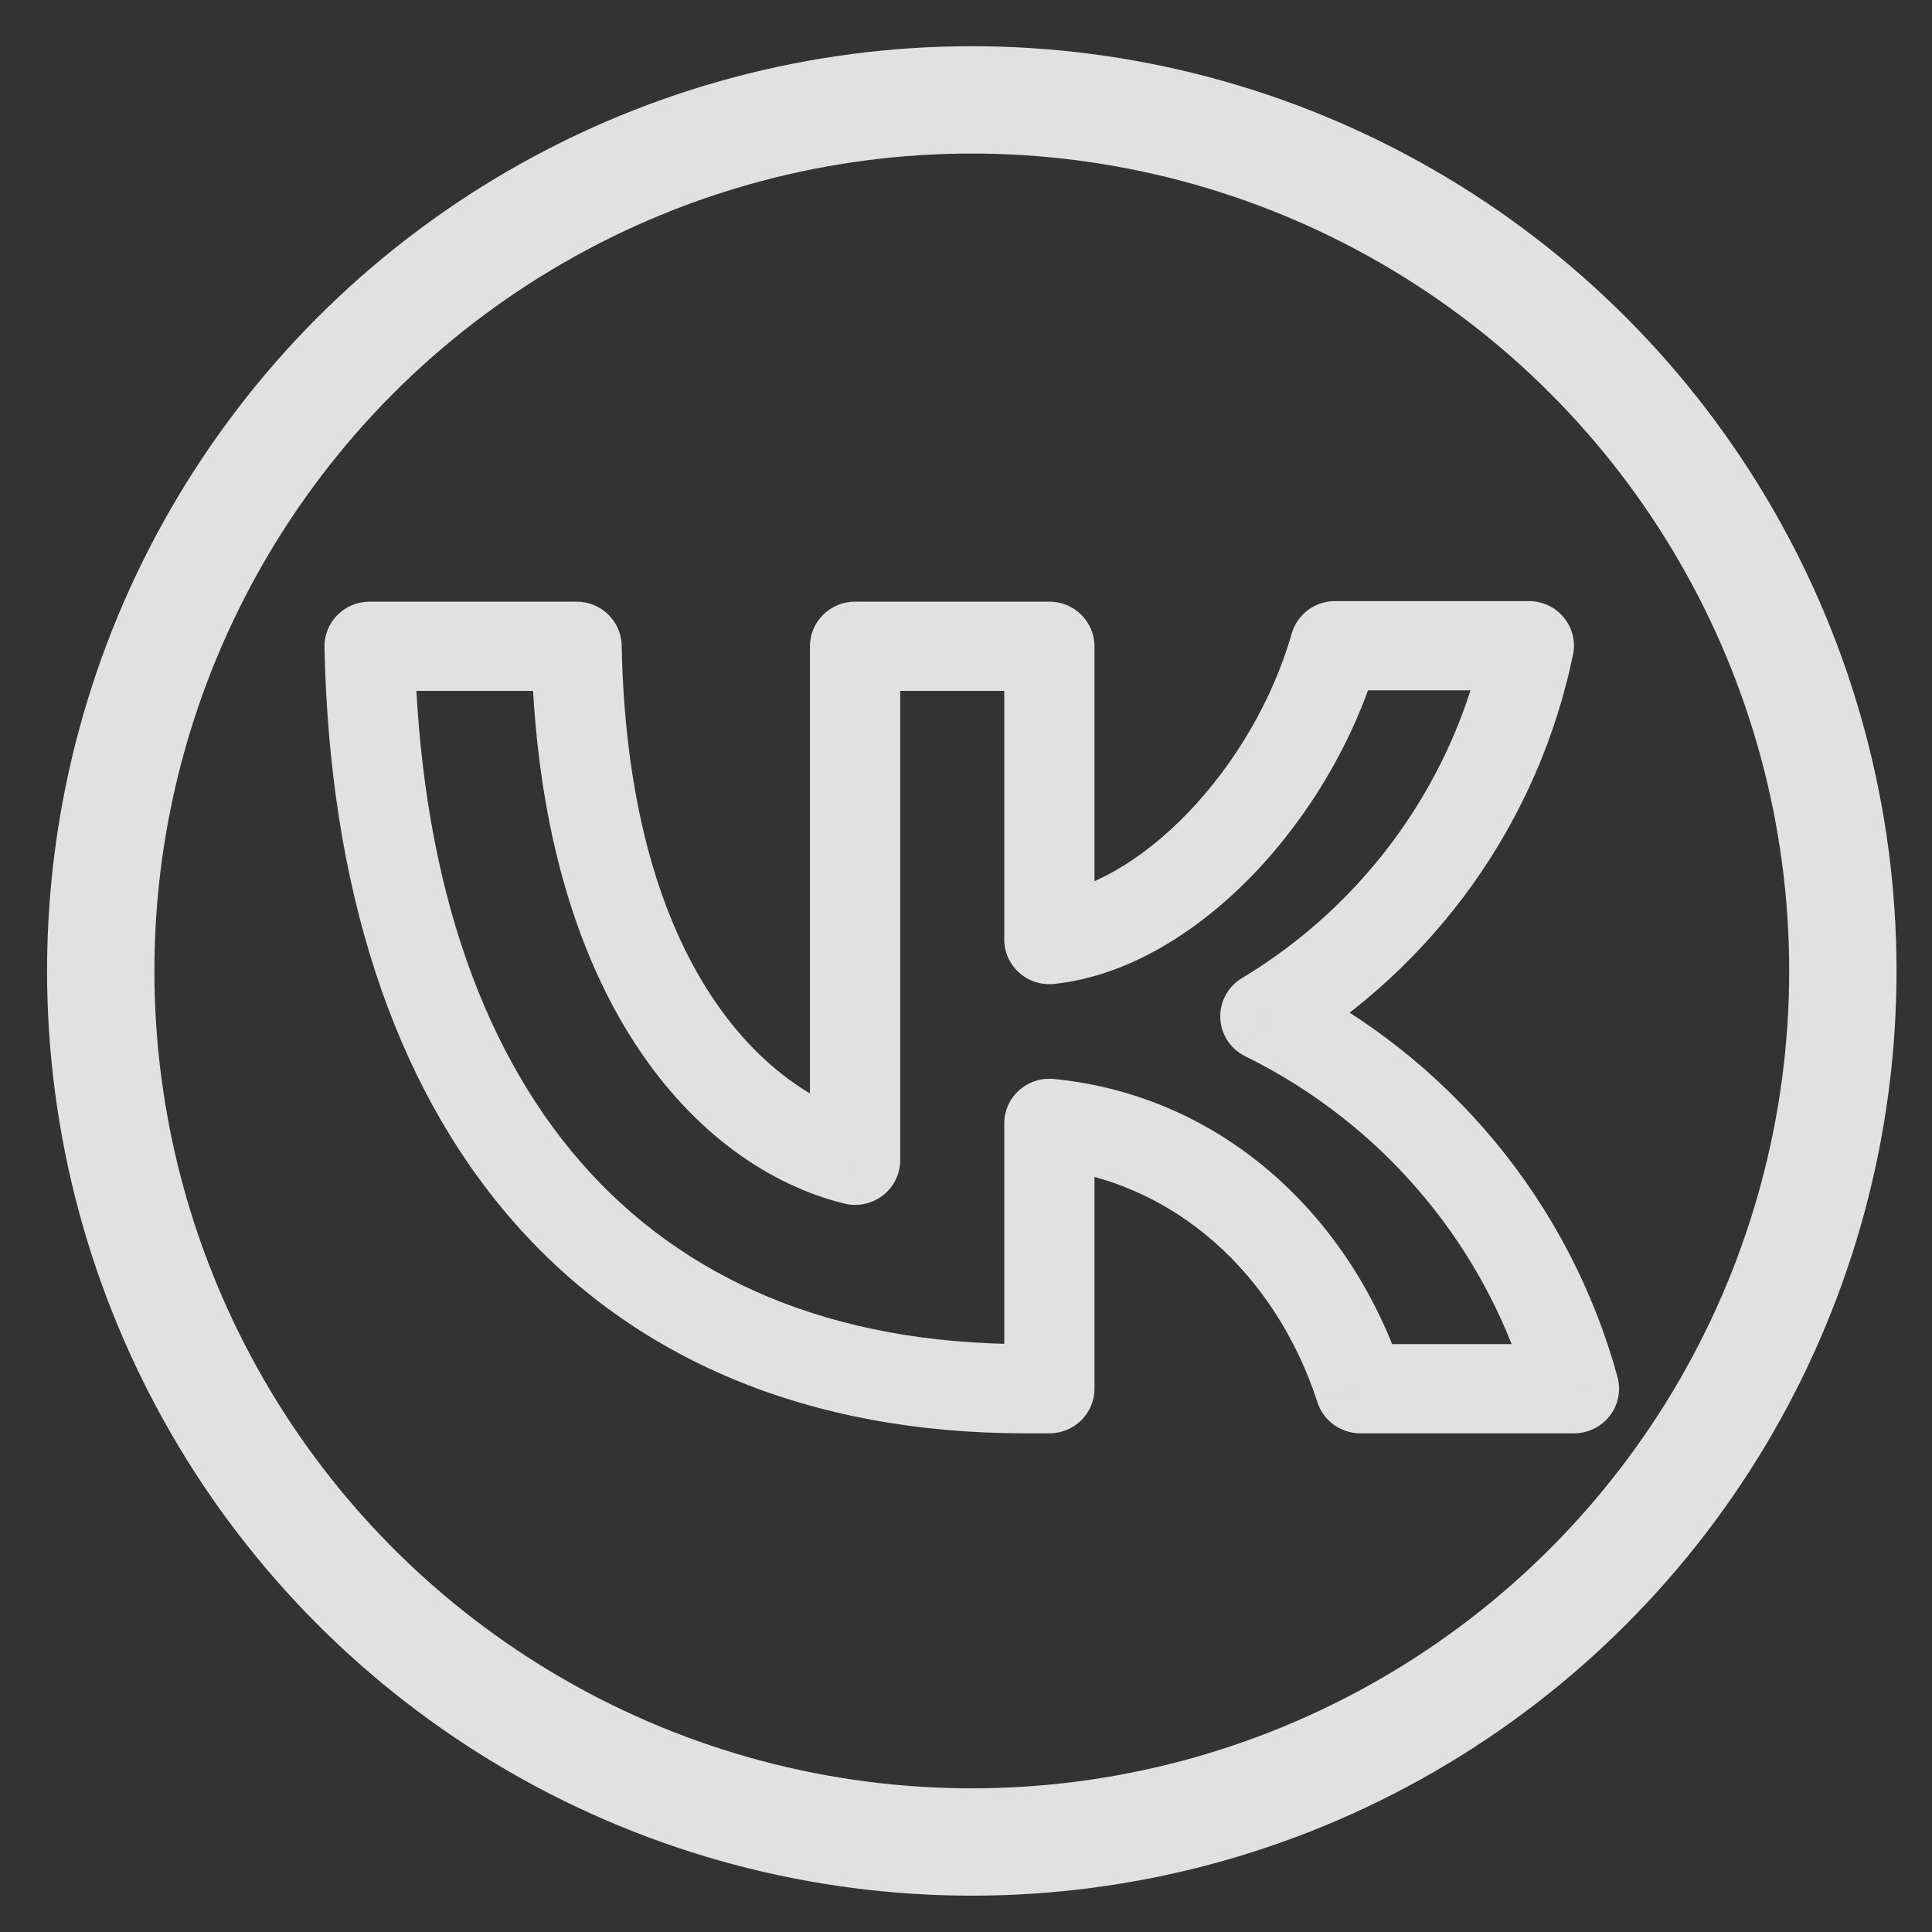 <svg width="36" height="36" viewBox="0 0 36 36" fill="none" xmlns="http://www.w3.org/2000/svg">
<rect x="0" y="0" width="36" height="36" fill="#333333" stroke="none"/>
<circle cx="18.108" cy="18.092" r="16.231" stroke="white" stroke-opacity="0.85" stroke-width="2"/>
<path d="M6.887 12.043L6.046 12.06C6.042 11.836 6.128 11.62 6.286 11.461C6.444 11.301 6.661 11.211 6.887 11.211V12.043ZM19.554 25.877H20.394C20.394 26.336 20.018 26.708 19.554 26.708V25.877ZM19.554 20.933H18.713C18.713 20.698 18.813 20.474 18.989 20.316C19.166 20.159 19.401 20.082 19.637 20.105L19.554 20.933ZM25.349 25.877V26.708C24.984 26.708 24.66 26.474 24.549 26.13L25.349 25.877ZM29.328 25.877L30.14 25.66C30.208 25.909 30.155 26.176 29.996 26.382C29.837 26.587 29.59 26.708 29.328 26.708V25.877ZM23.578 18.937L23.203 19.682C22.929 19.547 22.751 19.275 22.738 18.973C22.725 18.67 22.879 18.385 23.141 18.227L23.578 18.937ZM28.488 12.032V11.2C28.74 11.2 28.979 11.312 29.139 11.506C29.299 11.699 29.362 11.954 29.311 12.198L28.488 12.032ZM24.878 12.032L24.069 11.806C24.172 11.447 24.502 11.2 24.878 11.2V12.032ZM19.554 17.507L19.643 18.334C19.406 18.359 19.169 18.283 18.992 18.126C18.814 17.968 18.713 17.743 18.713 17.507H19.554ZM19.554 12.043V11.211C20.018 11.211 20.394 11.584 20.394 12.043H19.554ZM15.933 12.043H15.092C15.092 11.584 15.469 11.211 15.933 11.211V12.043ZM15.933 21.62H16.774C16.774 21.876 16.654 22.118 16.451 22.275C16.246 22.433 15.98 22.489 15.729 22.426L15.933 21.62ZM10.743 12.043V11.211C11.201 11.211 11.575 11.574 11.584 12.027L10.743 12.043ZM19.105 26.708C15.066 26.708 11.809 25.333 9.551 22.745C7.311 20.176 6.139 16.507 6.046 12.06L7.727 12.026C7.814 16.224 8.918 19.472 10.825 21.659C12.715 23.826 15.477 25.045 19.105 25.045V26.708ZM19.116 26.708H19.105V25.045H19.116V26.708ZM19.554 26.708H19.116V25.045H19.554V26.708ZM20.394 20.933V25.877H18.713V20.933H20.394ZM24.549 26.13C23.779 23.756 21.889 21.998 19.47 21.76L19.637 20.105C22.846 20.422 25.216 22.743 26.15 25.623L24.549 26.13ZM29.328 26.708H25.349V25.045H29.328V26.708ZM27.856 21.27C28.922 22.557 29.701 24.053 30.14 25.66L28.517 26.093C28.14 24.714 27.471 23.429 26.555 22.324L27.856 21.27ZM23.953 18.193C25.459 18.934 26.789 19.983 27.856 21.27L26.555 22.324C25.639 21.219 24.497 20.318 23.203 19.682L23.953 18.193ZM27.449 16.469C26.537 17.75 25.369 18.833 24.015 19.648L23.141 18.227C24.297 17.531 25.295 16.607 26.073 15.512L27.449 16.469ZM29.311 12.198C28.994 13.733 28.36 15.187 27.449 16.469L26.073 15.512C26.851 14.418 27.393 13.176 27.664 11.865L29.311 12.198ZM24.878 11.2H28.488V12.863H24.878V11.2ZM19.465 16.681C20.299 16.593 21.262 16.055 22.14 15.14C23.007 14.238 23.715 13.045 24.069 11.806L25.688 12.257C25.256 13.767 24.406 15.196 23.36 16.286C22.324 17.364 21.016 18.189 19.643 18.334L19.465 16.681ZM20.394 12.043V17.507H18.713V12.043H20.394ZM15.933 11.211H19.554V12.874H15.933V11.211ZM15.092 21.62V12.043H16.774V21.62H15.092ZM11.584 12.027C11.702 18.138 14.39 20.381 16.137 20.813L15.729 22.426C12.993 21.75 10.03 18.628 9.902 12.059L11.584 12.027ZM6.887 11.211H10.743V12.874H6.887V11.211Z" fill="white" fill-opacity="0.85"/>
</svg>
